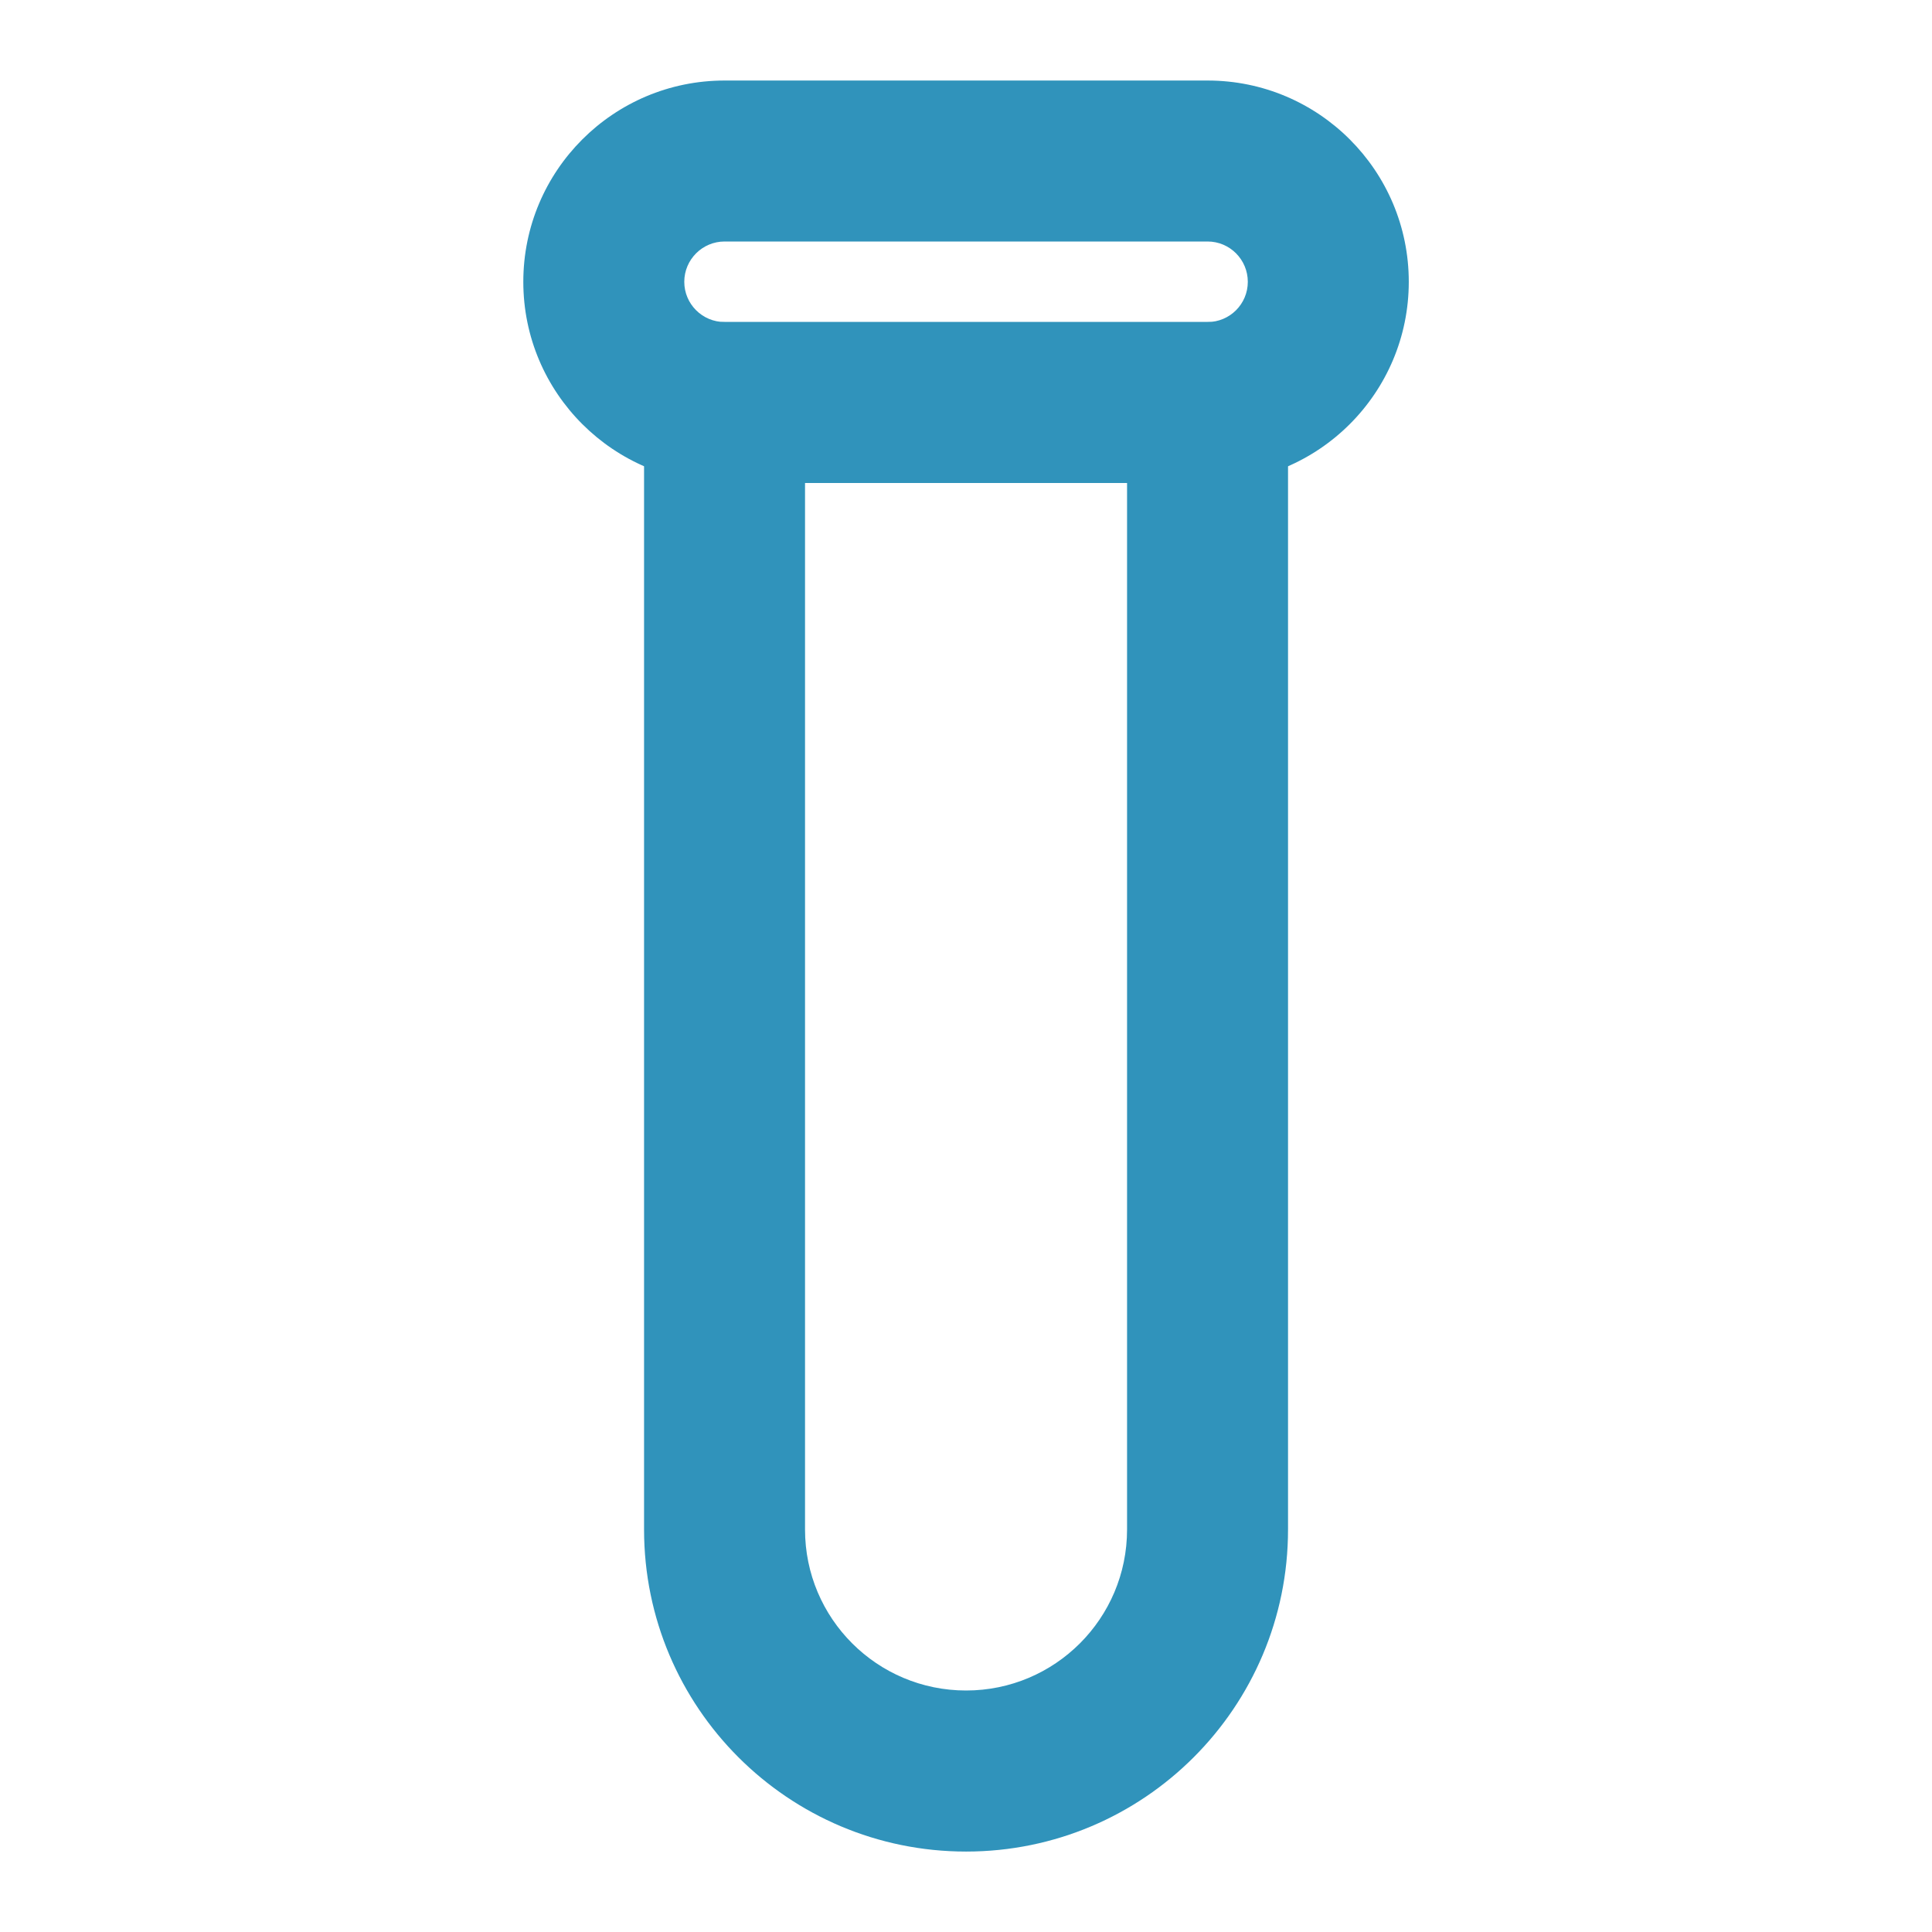 <svg width="22" height="22" viewBox="0 0 22 22" fill="none" xmlns="http://www.w3.org/2000/svg">
    <path fill-rule="evenodd" clip-rule="evenodd" d="M5.959 3.209C5.959 1.943 6.985 0.917 8.251 0.917H13.751C15.016 0.917 16.042 1.943 16.042 3.209C16.042 4.474 15.016 5.5 13.751 5.5H8.251C6.985 5.5 5.959 4.474 5.959 3.209ZM8.251 2.75C7.998 2.75 7.792 2.956 7.792 3.209C7.792 3.462 7.998 3.667 8.251 3.667H13.751C14.004 3.667 14.209 3.462 14.209 3.209C14.209 2.956 14.004 2.75 13.751 2.75H8.251Z" fill="#3093BB"/>
    <path fill-rule="evenodd" clip-rule="evenodd" d="M7.334 4.584C7.334 4.077 7.744 3.667 8.251 3.667H13.751C14.257 3.667 14.667 4.077 14.667 4.584V17.417C14.667 19.442 13.026 21.084 11.001 21.084C8.976 21.084 7.334 19.442 7.334 17.417V4.584ZM9.167 5.5V17.417C9.167 18.43 9.988 19.25 11.001 19.25C12.013 19.25 12.834 18.43 12.834 17.417V5.5H9.167Z" fill="#3093BB"/>
    </svg>